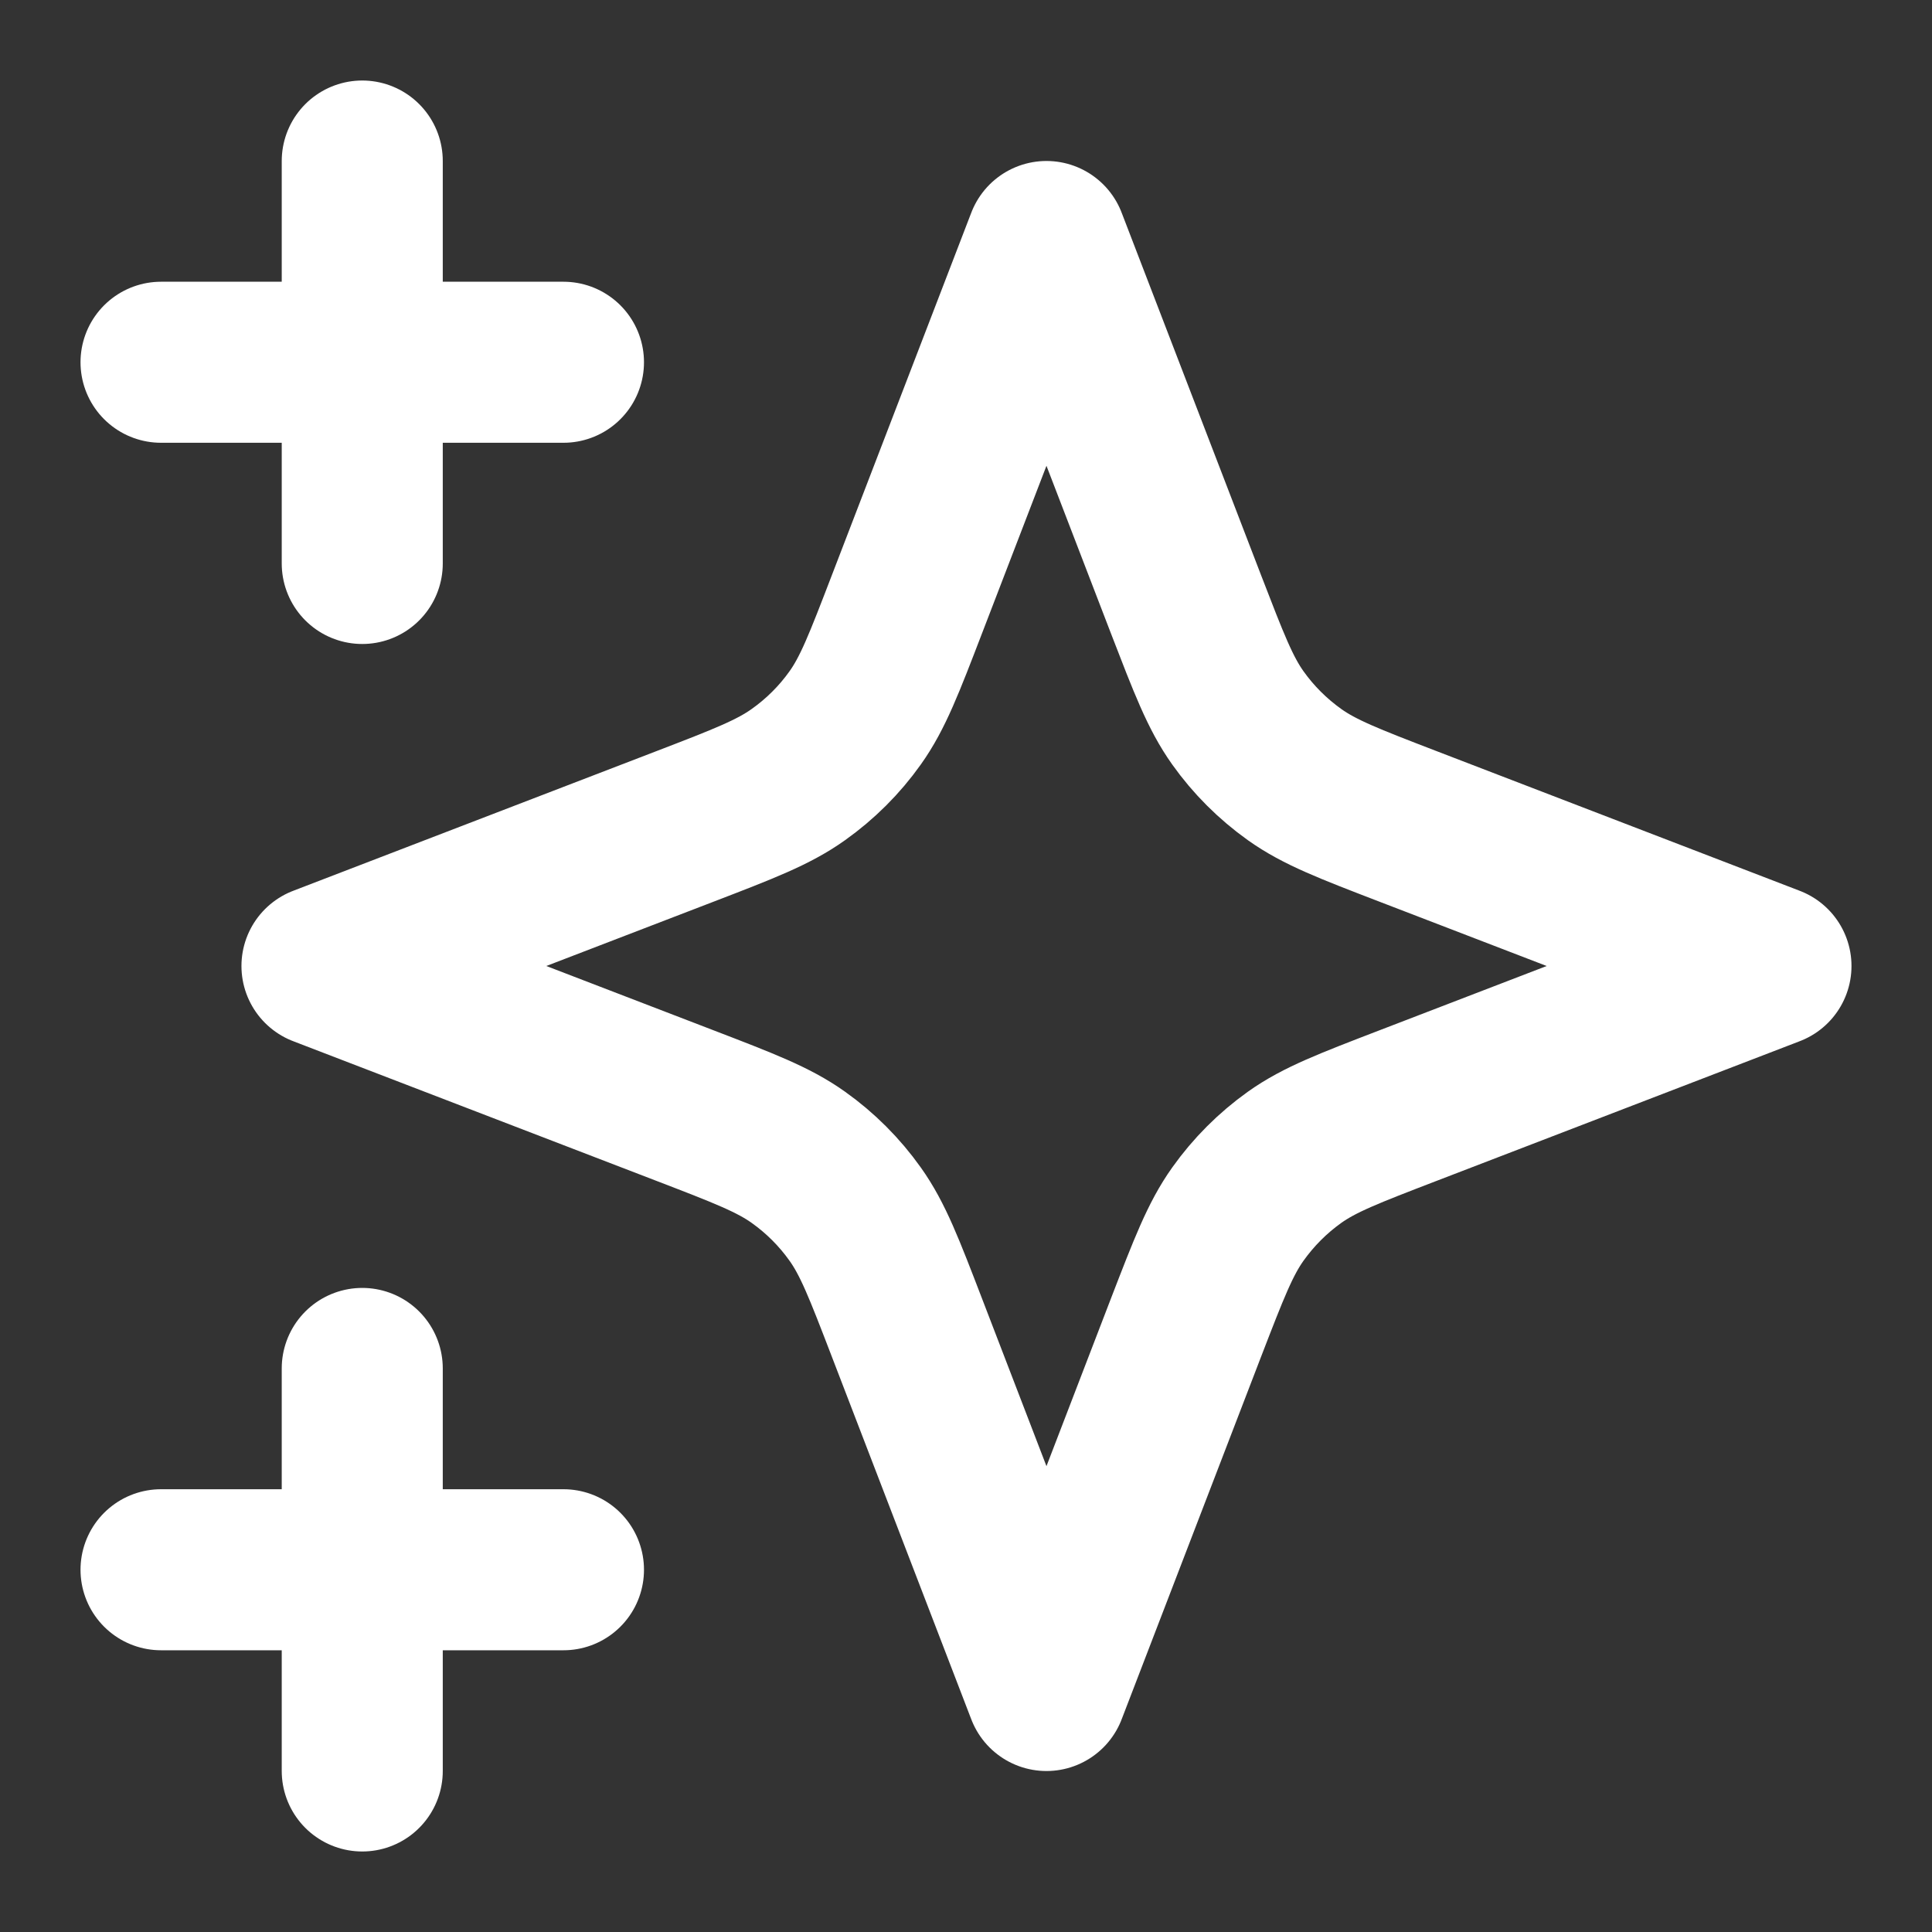 <svg width="20" height="20" viewBox="0 0 20 20" fill="none" xmlns="http://www.w3.org/2000/svg">
<rect x="0" y="0" width="20" height="20" fill="#333333" stroke="none"/>
<g clip-path="url(#clip0_64_1354)">
<path d="M3.75 18.333V14.166M3.75 5.833V1.667M1.667 3.75H5.833M1.667 16.25H5.833M10.833 2.5L9.388 6.257C9.153 6.868 9.036 7.174 8.853 7.431C8.691 7.659 8.492 7.857 8.264 8.019C8.007 8.202 7.702 8.32 7.091 8.555L3.333 10L7.091 11.445C7.702 11.68 8.007 11.797 8.264 11.98C8.492 12.142 8.691 12.341 8.853 12.569C9.036 12.826 9.153 13.131 9.388 13.742L10.833 17.5L12.278 13.742C12.514 13.131 12.631 12.826 12.814 12.569C12.976 12.341 13.175 12.142 13.402 11.98C13.659 11.797 13.965 11.68 14.576 11.445L18.333 10L14.576 8.555C13.965 8.32 13.659 8.202 13.402 8.019C13.175 7.857 12.976 7.659 12.814 7.431C12.631 7.174 12.514 6.868 12.278 6.257L10.833 2.5Z" stroke="white" stroke-width="1.667" stroke-linecap="round" stroke-linejoin="round"/>
</g>
<defs>
<clipPath id="clip0_64_1354">
<rect width="20" height="20" fill="white"/>
</clipPath>
</defs>
</svg>
